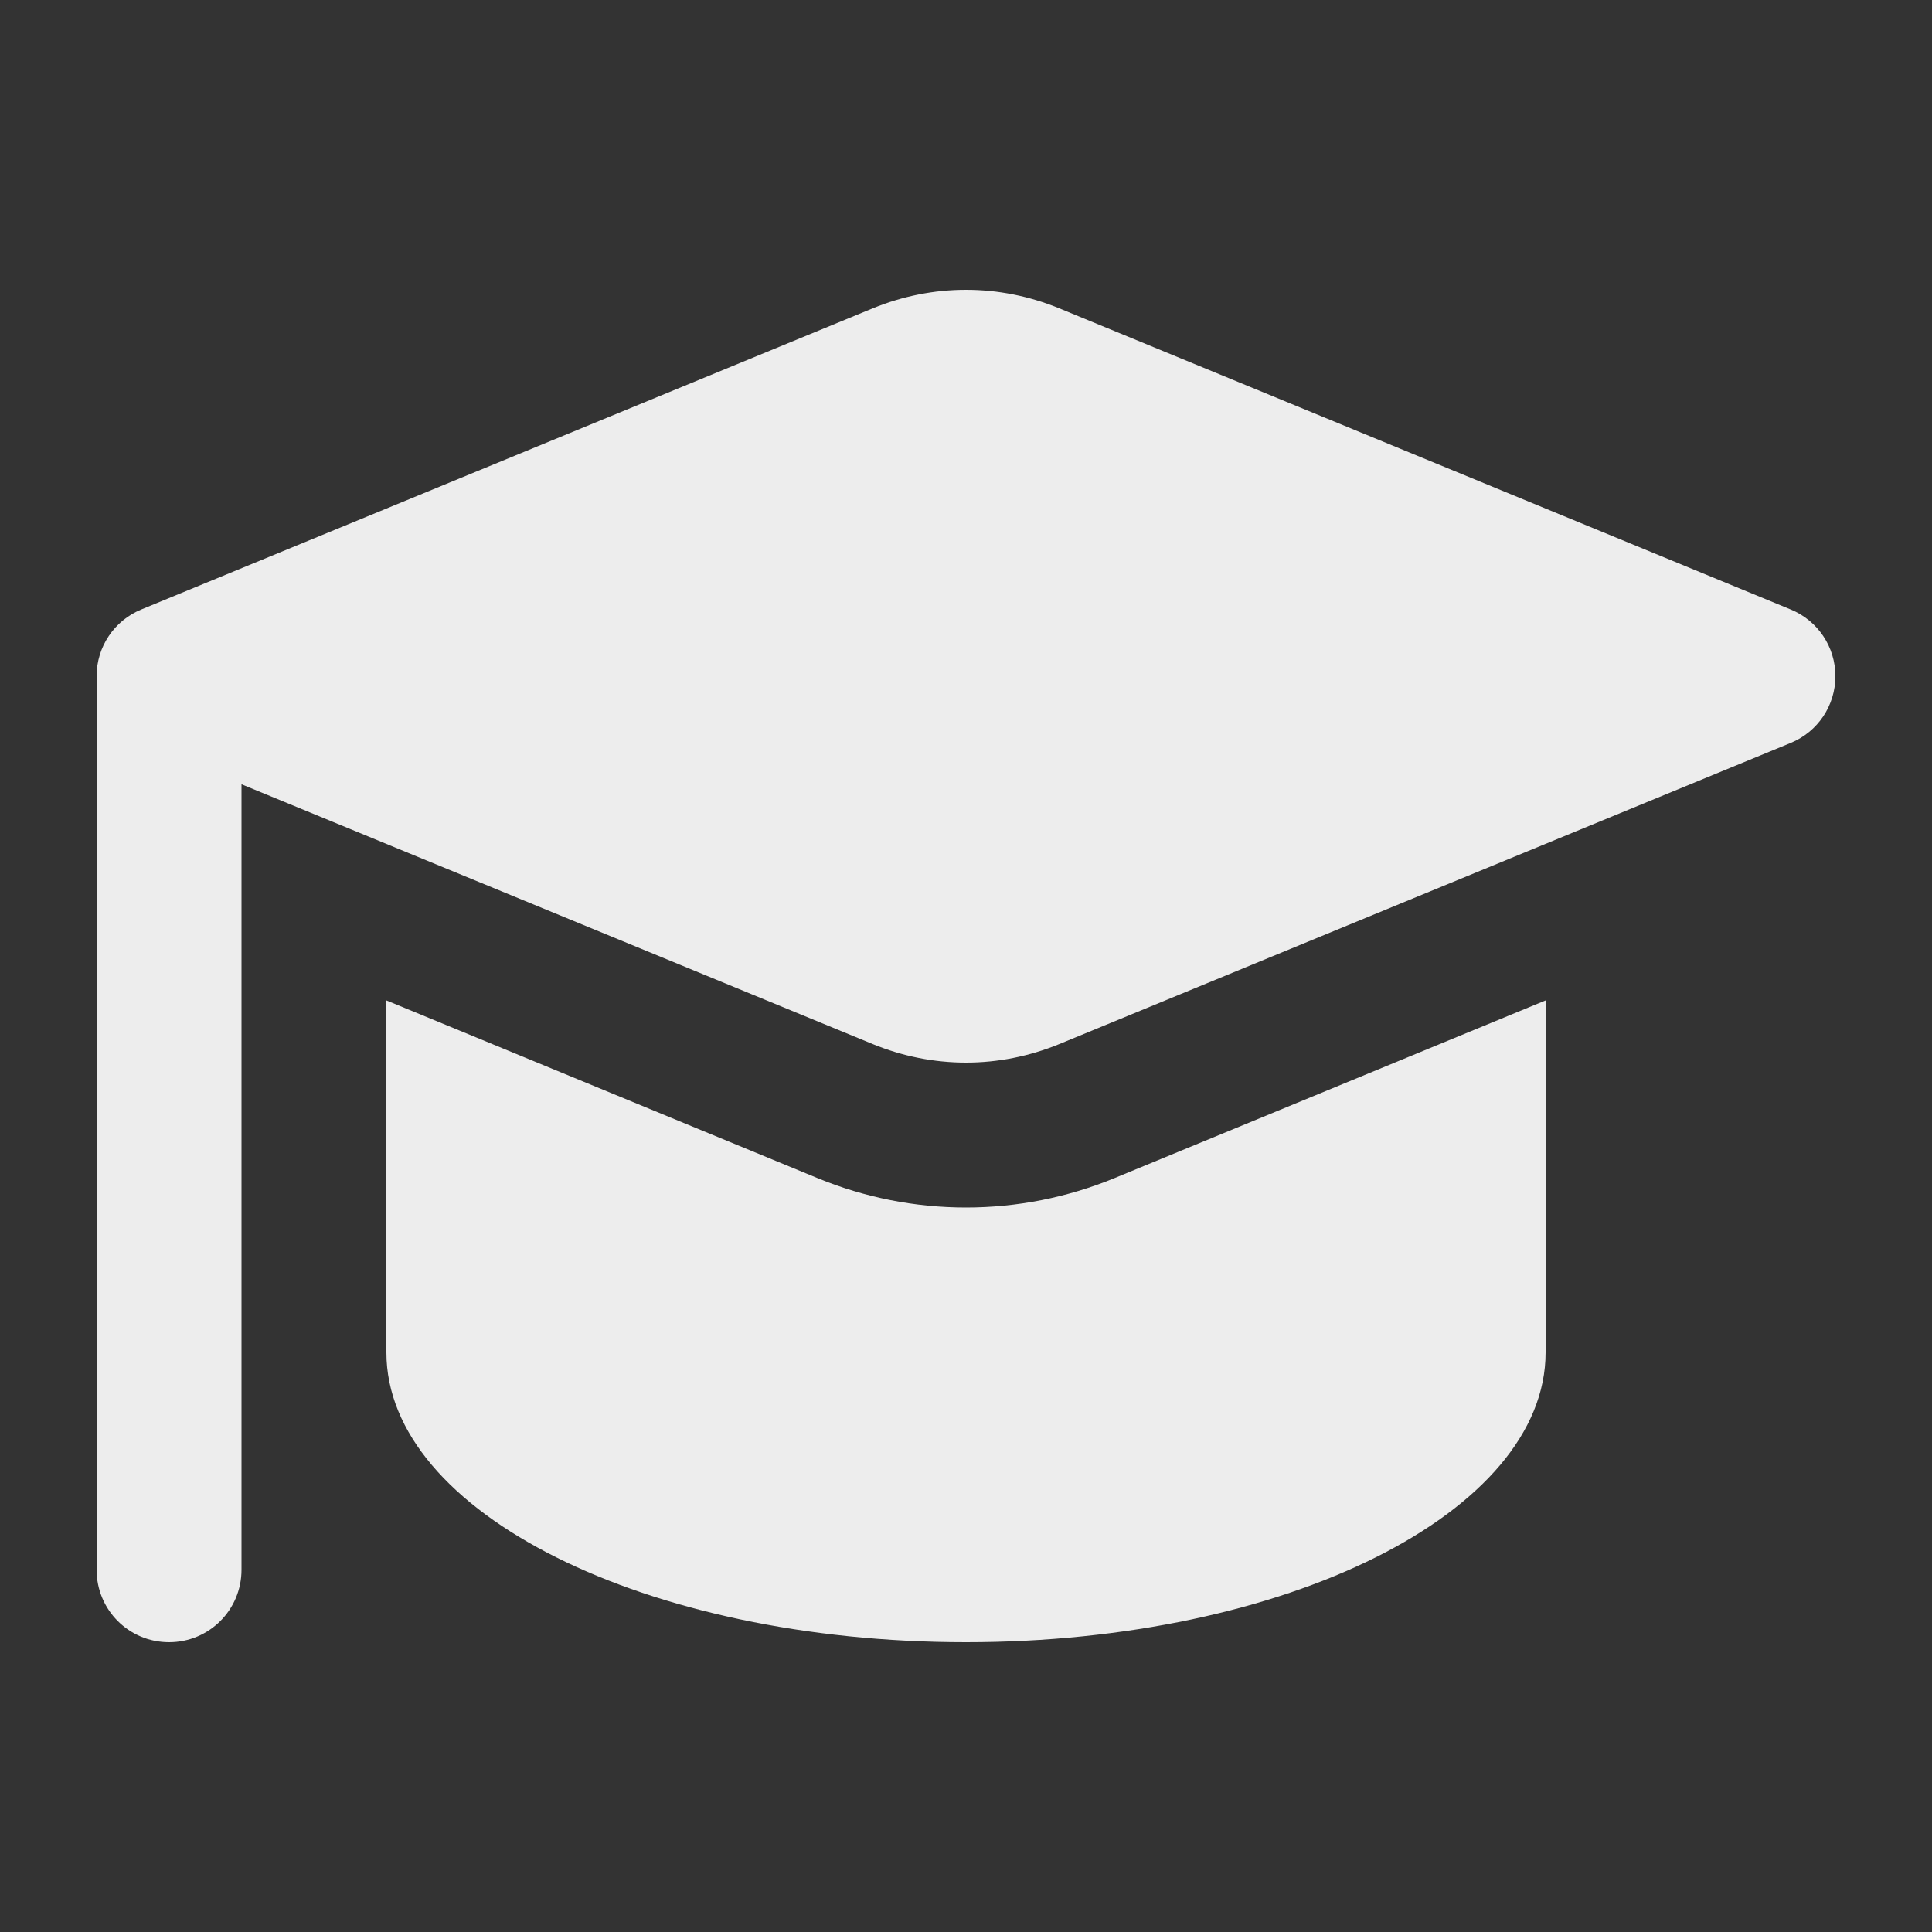 <svg xmlns="http://www.w3.org/2000/svg" viewBox="0 0 640 640"><rect x="0" y="0" width="640" height="640" fill="#333333" stroke="none"/><!--!Font Awesome Free 7.0.1 by @fontawesome - https://fontawesome.com License - https://fontawesome.com/license/free Copyright 2025 Fonticons, Inc.--><path fill="#ededed" d="M80 259.8L289.2 345.9C299 349.9 309.4 352 320 352C330.6 352 341 349.9 350.8 345.9L593.2 246.1C602.2 242.4 608 233.7 608 224C608 214.3 602.2 205.6 593.2 201.9L350.8 102.1C341 98.1 330.6 96 320 96C309.4 96 299 98.1 289.2 102.1L46.8 201.9C37.8 205.6 32 214.3 32 224L32 520C32 533.3 42.7 544 56 544C69.3 544 80 533.3 80 520L80 259.8zM128 331.5L128 448C128 501 214 544 320 544C426 544 512 501 512 448L512 331.4L369.1 390.3C353.5 396.7 336.9 400 320 400C303.1 400 286.5 396.7 270.9 390.3L128 331.4z"/></svg>